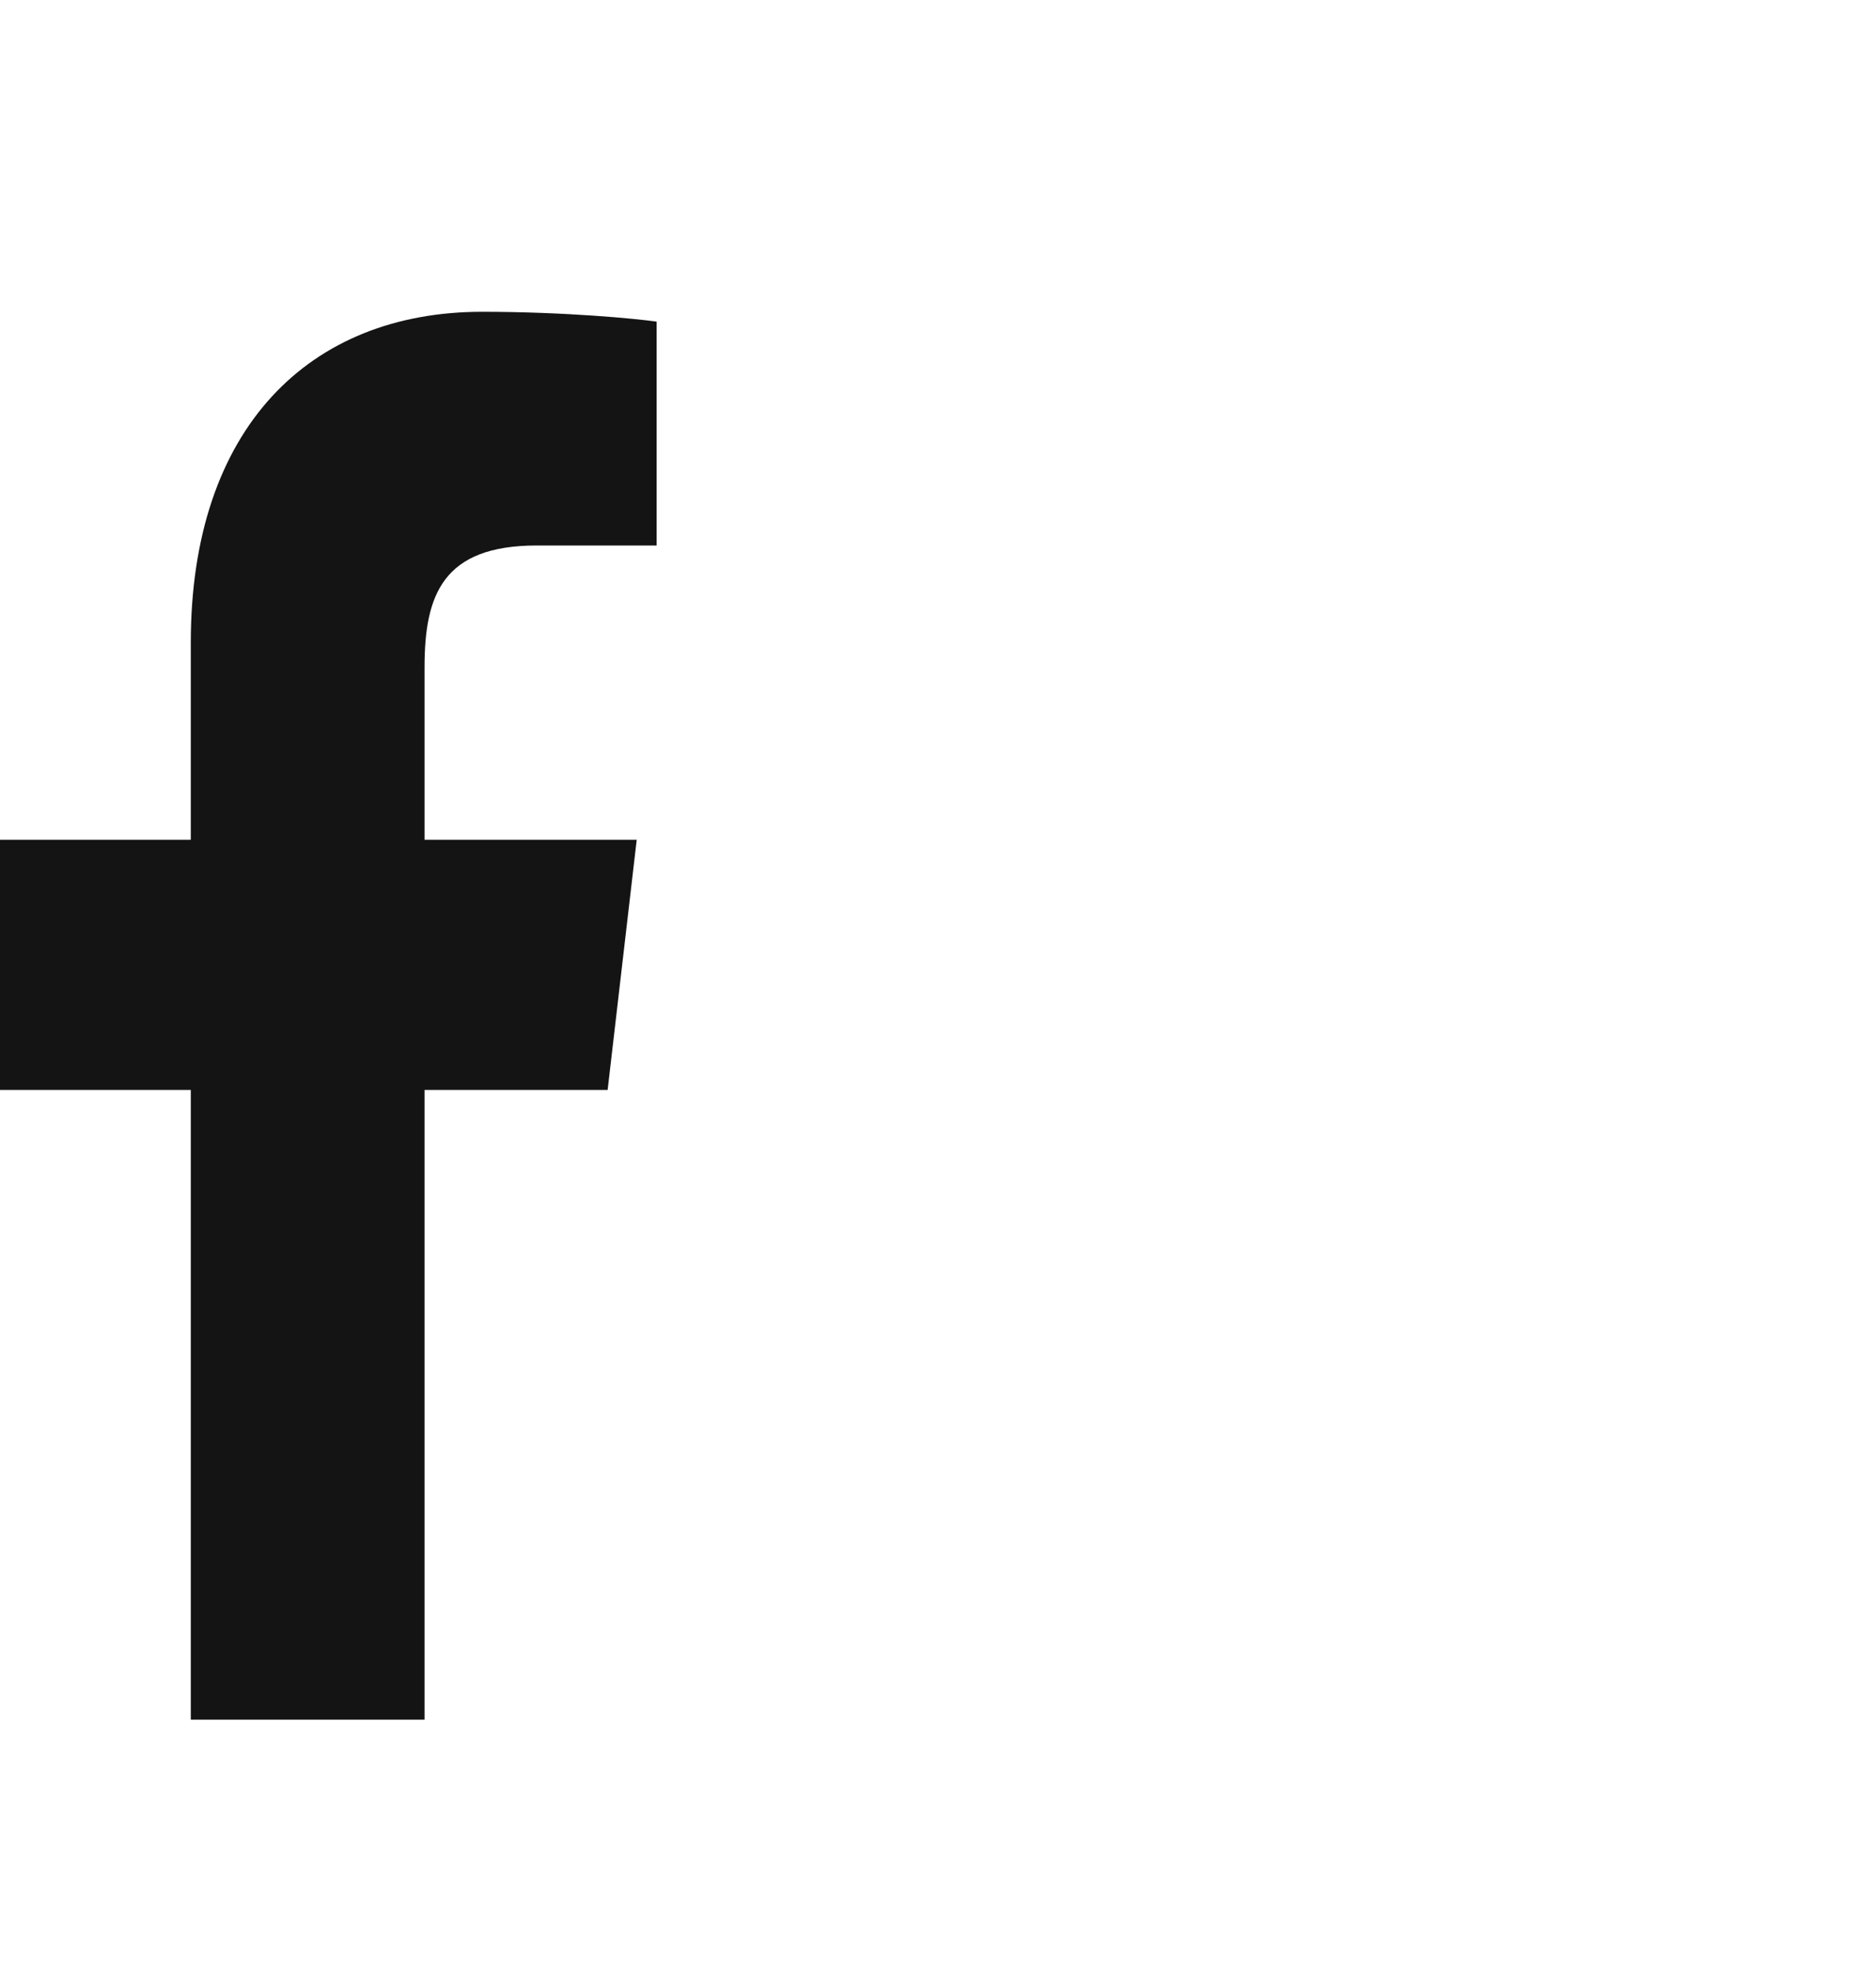 <svg width="20" height="21" viewBox="0 0 20 21" fill="none" xmlns="http://www.w3.org/2000/svg">
<path d="M2.034 18.322V11.613H0V8.947H2.034V6.846C2.034 4.564 3.296 3.322 5.139 3.322C6.022 3.322 6.78 3.395 7 3.427V5.812H5.722C4.72 5.812 4.526 6.34 4.526 7.11V8.947H6.788L6.478 11.613H4.526V18.322" fill="#141414"/>
</svg>
